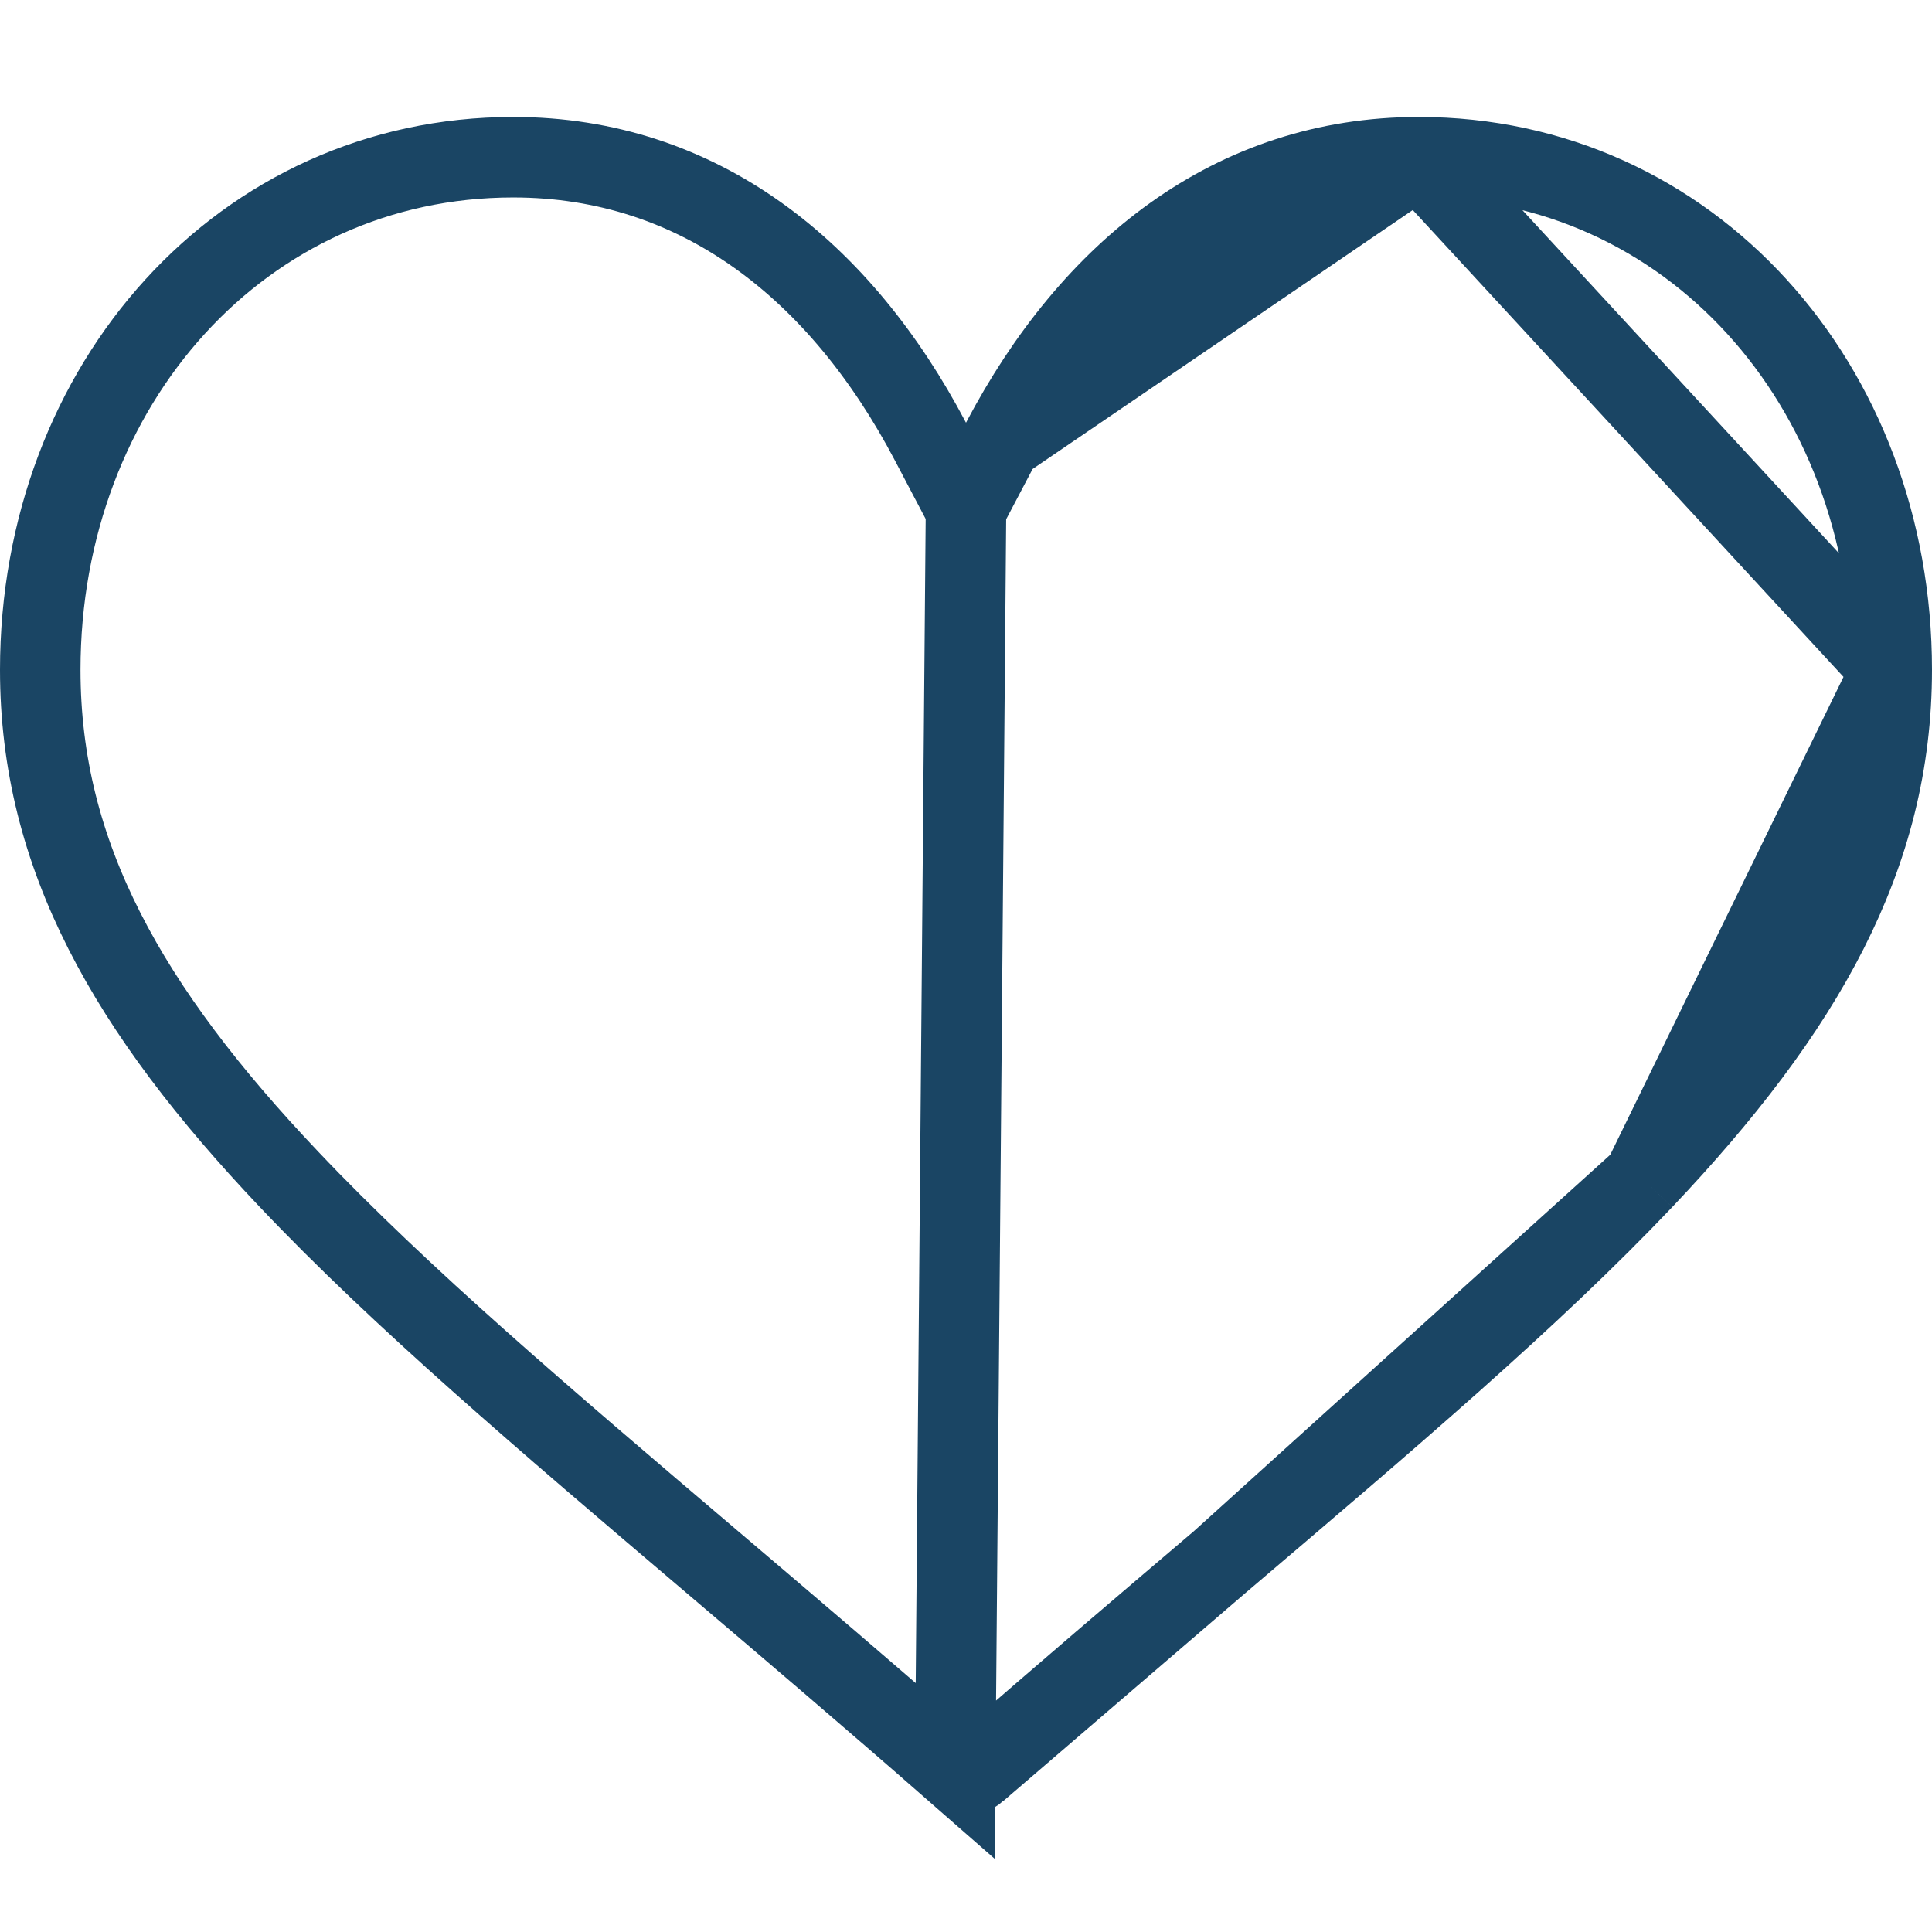 <svg width="24" height="24" viewBox="0 0 24 24" fill="none" xmlns="http://www.w3.org/2000/svg">
<path d="M12 6.325L11.557 5.483C10.443 3.364 8.69 1.953 6.375 1.953C3.01 1.953 0.5 4.778 0.5 8.321C0.5 10.631 1.593 12.545 3.593 14.653C4.98 16.116 6.756 17.626 8.842 19.399C9.789 20.204 10.799 21.063 11.866 21.997L12 6.325ZM12 6.325L12.443 5.483M12 6.325L12.443 5.483M12.443 5.483C13.556 3.365 15.31 1.953 17.625 1.953M12.443 5.483L17.625 1.953M17.625 1.953C20.99 1.953 23.5 4.778 23.5 8.321M17.625 1.953L23.5 8.321M23.5 8.321C23.5 10.631 22.408 12.543 20.41 14.651M23.5 8.321L20.41 14.651M20.41 14.651C19.023 16.113 17.246 17.623 15.16 19.397M20.41 14.651L15.16 19.397M15.16 19.397C14.213 20.203 13.201 21.062 12.134 21.997M15.16 19.397L12.134 21.997M12.134 21.997C12.057 22.064 11.943 22.064 11.866 21.997L12.134 21.997Z" stroke="#1A4564"/>
</svg>
